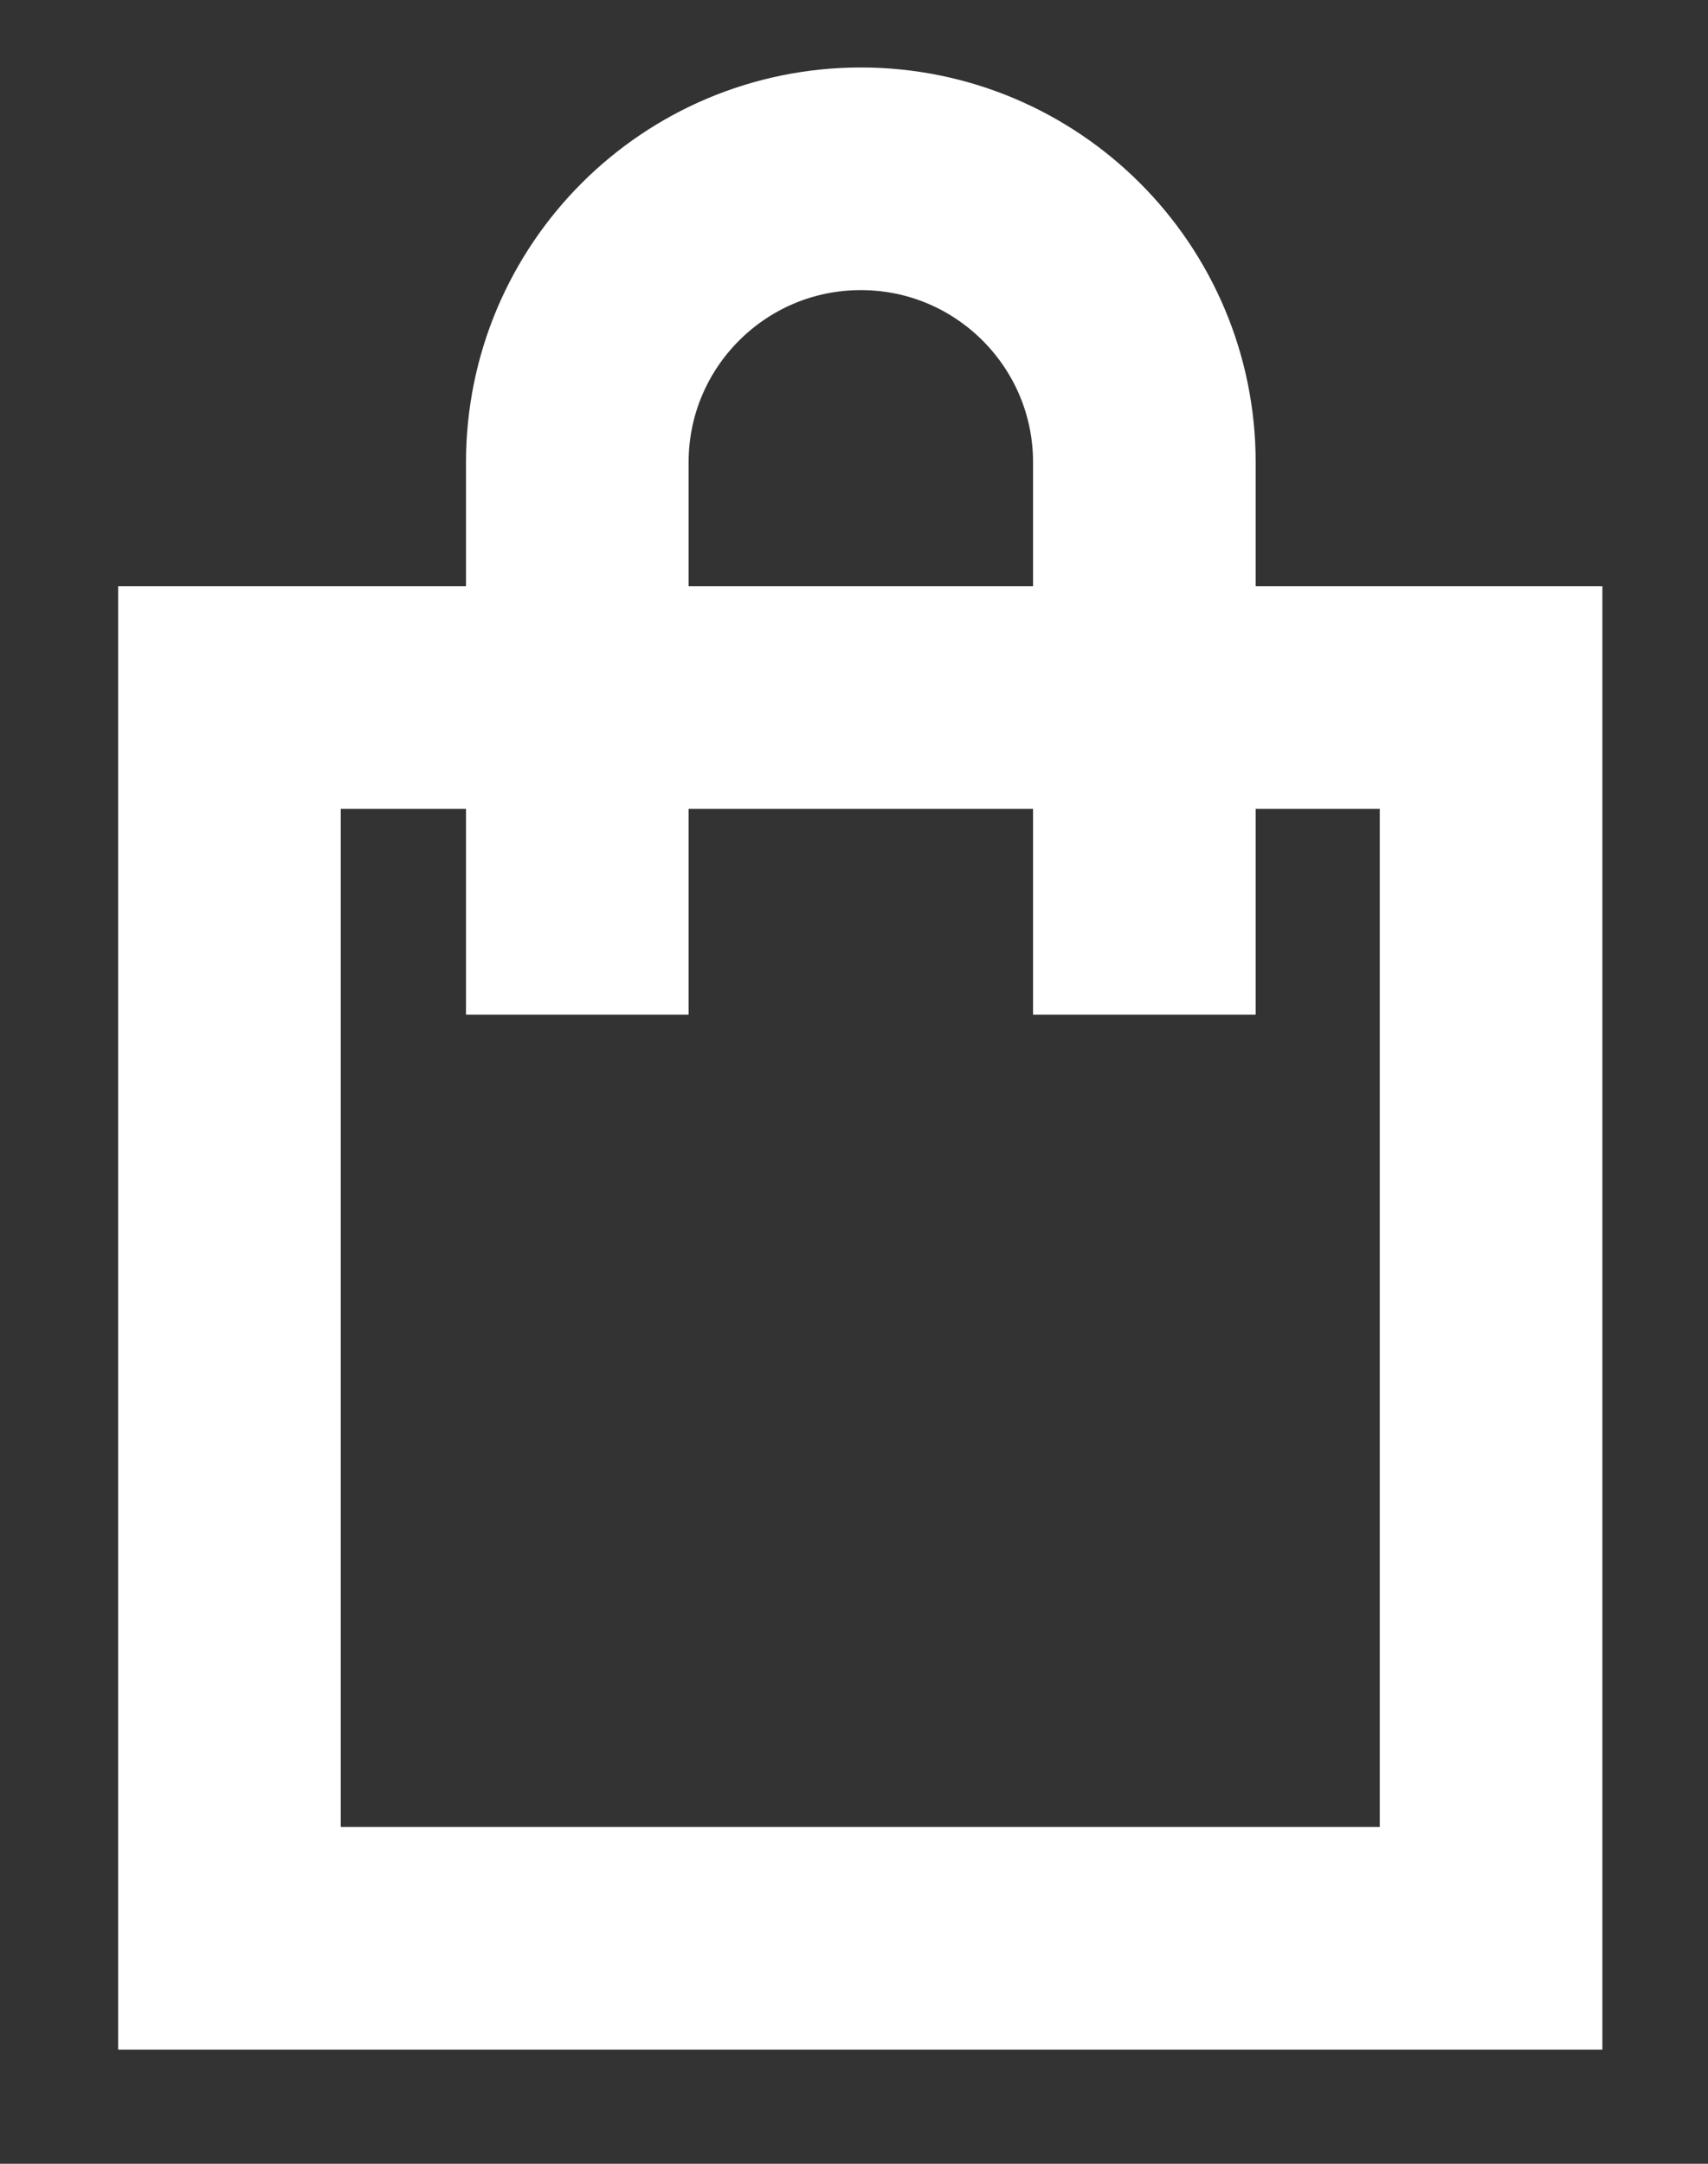 <svg width="30" height="38" viewBox="0 0 30 38" fill="none" xmlns="http://www.w3.org/2000/svg">
<rect x="0" y="0" width="30" height="38" fill="#333333" stroke="none"/>
<path d="M26.19 12.25H4.03V34.04H26.19V12.25Z" stroke="white" stroke-width="3.91" stroke-miterlimit="10"/>
<path d="M20.1 17.82V8.12C20.1 5.37 17.87 3.14 15.12 3.14C12.37 3.14 10.14 5.37 10.14 8.12V17.82" stroke="white" stroke-width="3.91" stroke-miterlimit="10"/>
</svg>
